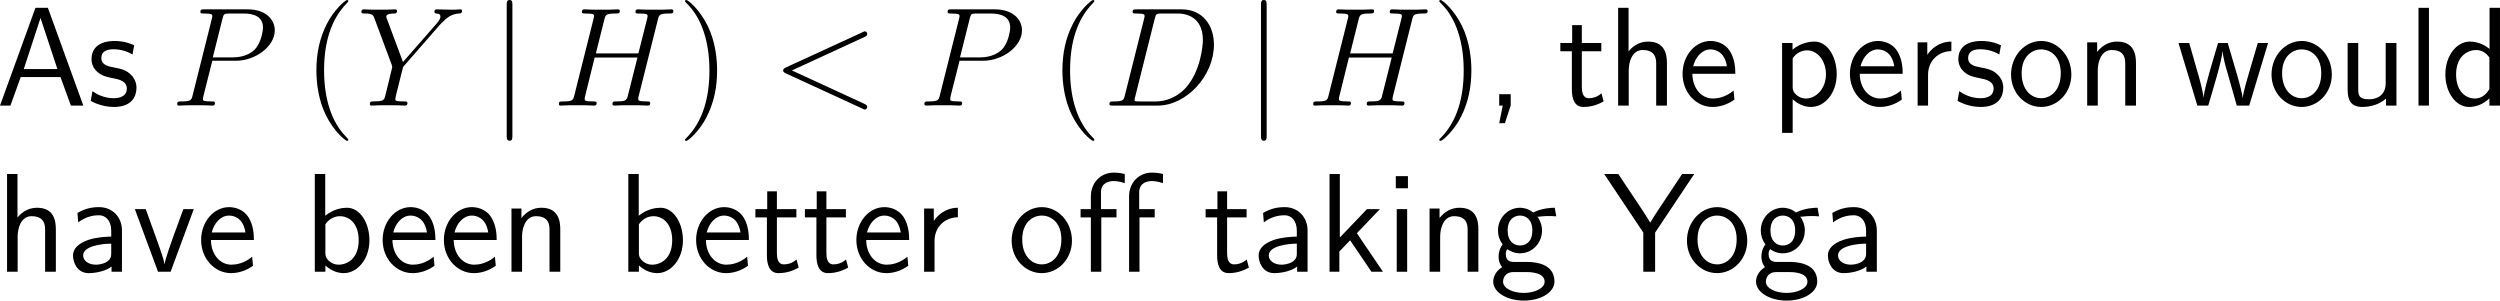 <?xml version="1.0" encoding="UTF-8"?>
<svg xmlns="http://www.w3.org/2000/svg" xmlns:xlink="http://www.w3.org/1999/xlink" width="318.189pt" height="38.259pt" viewBox="0 0 318.189 38.259" version="1.1">
<g id="surface1">
<path style=" stroke:none;fill-rule:nonzero;fill:rgb(0%,0%,0%);fill-opacity:1;" d="M 6.094 0.996 L 4.512 0.996 L 0 13.438 L 1.328 13.438 L 2.637 9.805 L 7.695 9.805 L 9.023 13.438 L 10.605 13.438 Z M 5.156 2.285 L 7.305 8.789 L 3.027 8.789 Z M 5.156 2.285 "/>
<path style=" stroke:none;fill-rule:nonzero;fill:rgb(0%,0%,0%);fill-opacity:1;" d="M 17.078 5.762 C 15.945 5.234 14.969 5.215 14.559 5.215 C 14.148 5.215 11.648 5.215 11.648 7.539 C 11.648 8.32 12.078 8.867 12.352 9.121 C 12.996 9.668 13.445 9.766 14.5 9.98 C 15.105 10.098 16.141 10.312 16.141 11.27 C 16.141 12.5 14.734 12.5 14.48 12.5 C 13.777 12.5 12.723 12.305 11.766 11.602 L 11.551 12.832 C 11.629 12.891 12.859 13.613 14.5 13.613 C 16.824 13.613 17.371 12.227 17.371 11.152 C 17.371 10.254 16.824 9.668 16.746 9.59 C 16.082 8.906 15.535 8.789 14.461 8.574 C 13.797 8.457 12.898 8.281 12.898 7.383 C 12.898 6.27 14.148 6.27 14.383 6.27 C 15.32 6.27 16.082 6.484 16.863 6.934 Z M 17.078 5.762 "/>
<path style=" stroke:none;fill-rule:nonzero;fill:rgb(0%,0%,0%);fill-opacity:1;" d="M 27.023 7.734 L 30.031 7.734 C 32.512 7.734 34.973 5.898 34.973 3.867 C 34.973 2.461 33.801 1.191 31.535 1.191 L 25.988 1.191 C 25.656 1.191 25.5 1.191 25.5 1.523 C 25.5 1.719 25.656 1.719 25.93 1.719 C 27.023 1.719 27.023 1.855 27.023 2.051 C 27.023 2.09 27.023 2.188 26.945 2.461 L 24.523 12.109 C 24.367 12.734 24.328 12.91 23.078 12.91 C 22.727 12.91 22.551 12.91 22.551 13.242 C 22.551 13.438 22.707 13.438 22.824 13.438 C 23.156 13.438 23.527 13.398 23.859 13.398 L 25.969 13.398 C 26.301 13.398 26.672 13.438 27.023 13.438 C 27.16 13.438 27.355 13.438 27.355 13.105 C 27.355 12.91 27.199 12.91 26.926 12.91 C 25.852 12.91 25.832 12.793 25.832 12.617 C 25.832 12.52 25.852 12.402 25.871 12.305 Z M 28.312 2.402 C 28.469 1.738 28.547 1.719 29.25 1.719 L 31.008 1.719 C 32.355 1.719 33.469 2.148 33.469 3.496 C 33.469 3.945 33.234 5.469 32.414 6.309 C 32.102 6.621 31.242 7.305 29.621 7.305 L 27.082 7.305 Z M 28.312 2.402 "/>
<path style=" stroke:none;fill-rule:nonzero;fill:rgb(0%,0%,0%);fill-opacity:1;" d="M 44.332 17.793 C 44.332 17.734 44.332 17.695 44.039 17.402 C 42.242 15.586 41.246 12.637 41.246 8.965 C 41.246 5.488 42.086 2.5 44.156 0.391 C 44.332 0.215 44.332 0.195 44.332 0.137 C 44.332 0.02 44.254 0 44.176 0 C 43.941 0 42.477 1.289 41.598 3.047 C 40.68 4.844 40.27 6.777 40.27 8.965 C 40.27 10.566 40.523 12.695 41.461 14.629 C 42.516 16.777 43.98 17.93 44.176 17.93 C 44.254 17.93 44.332 17.91 44.332 17.793 Z M 44.332 17.793 "/>
<path style=" stroke:none;fill-rule:nonzero;fill:rgb(0%,0%,0%);fill-opacity:1;" d="M 55.957 3.184 L 56.367 2.773 C 57.148 1.953 57.812 1.758 58.438 1.719 C 58.633 1.699 58.809 1.68 58.809 1.367 C 58.809 1.191 58.633 1.191 58.594 1.191 C 58.379 1.191 58.145 1.23 57.93 1.23 L 57.188 1.23 C 56.68 1.23 56.113 1.191 55.605 1.191 C 55.488 1.191 55.293 1.191 55.293 1.523 C 55.293 1.699 55.469 1.719 55.527 1.719 C 56.055 1.738 56.055 2.012 56.055 2.129 C 56.055 2.324 55.918 2.598 55.566 3.008 L 51.289 7.891 L 49.258 2.441 C 49.16 2.188 49.16 2.168 49.16 2.129 C 49.16 1.738 49.883 1.719 50.117 1.719 C 50.332 1.719 50.527 1.719 50.527 1.387 C 50.527 1.191 50.352 1.191 50.254 1.191 C 49.941 1.191 49.59 1.23 49.277 1.23 L 47.285 1.23 C 46.973 1.23 46.621 1.191 46.328 1.191 C 46.191 1.191 45.996 1.191 45.996 1.523 C 45.996 1.719 46.172 1.719 46.426 1.719 C 47.305 1.719 47.48 1.875 47.637 2.285 L 49.863 8.262 C 49.883 8.301 49.922 8.516 49.922 8.555 C 49.922 8.613 49.043 12.148 49.004 12.324 C 48.848 12.812 48.672 12.891 47.52 12.91 C 47.227 12.91 47.07 12.91 47.07 13.262 C 47.07 13.438 47.266 13.438 47.324 13.438 C 47.656 13.438 48.027 13.398 48.359 13.398 L 50.488 13.398 C 50.801 13.398 51.191 13.438 51.504 13.438 C 51.641 13.438 51.855 13.438 51.855 13.105 C 51.855 12.91 51.719 12.91 51.426 12.91 C 50.312 12.91 50.312 12.793 50.312 12.598 C 50.312 12.461 50.449 11.895 50.547 11.543 L 51.191 8.965 C 51.289 8.574 51.289 8.535 51.445 8.359 Z M 55.957 3.184 "/>
<path style=" stroke:none;fill-rule:nonzero;fill:rgb(0%,0%,0%);fill-opacity:1;" d="M 65.215 0.645 C 65.215 0.312 65.215 0 64.863 0 C 64.492 0 64.492 0.312 64.492 0.645 L 64.492 17.266 C 64.492 17.598 64.492 17.91 64.863 17.91 C 65.215 17.91 65.215 17.598 65.215 17.266 Z M 65.215 0.645 "/>
<path style=" stroke:none;fill-rule:nonzero;fill:rgb(0%,0%,0%);fill-opacity:1;" d="M 83.73 2.5 C 83.887 1.895 83.926 1.719 85.195 1.719 C 85.508 1.719 85.703 1.719 85.703 1.387 C 85.703 1.191 85.527 1.191 85.43 1.191 C 85.098 1.191 84.727 1.23 84.395 1.23 L 82.266 1.23 C 81.934 1.23 81.562 1.191 81.211 1.191 C 81.094 1.191 80.879 1.191 80.879 1.523 C 80.879 1.719 80.996 1.719 81.348 1.719 C 82.422 1.719 82.422 1.855 82.422 2.051 C 82.422 2.09 82.422 2.188 82.344 2.461 L 81.25 6.797 L 75.84 6.797 L 76.914 2.5 C 77.07 1.895 77.109 1.719 78.379 1.719 C 78.711 1.719 78.887 1.719 78.887 1.387 C 78.887 1.191 78.73 1.191 78.613 1.191 C 78.301 1.191 77.91 1.23 77.578 1.23 L 75.449 1.23 C 75.117 1.23 74.746 1.191 74.395 1.191 C 74.277 1.191 74.062 1.191 74.062 1.523 C 74.062 1.719 74.18 1.719 74.531 1.719 C 75.605 1.719 75.605 1.855 75.605 2.051 C 75.605 2.09 75.605 2.188 75.527 2.461 L 73.105 12.109 C 72.949 12.734 72.91 12.91 71.68 12.91 C 71.27 12.91 71.133 12.91 71.133 13.262 C 71.133 13.438 71.328 13.438 71.387 13.438 C 71.719 13.438 72.09 13.398 72.422 13.398 L 74.551 13.398 C 74.883 13.398 75.254 13.438 75.605 13.438 C 75.742 13.438 75.938 13.438 75.938 13.105 C 75.938 12.91 75.781 12.91 75.508 12.91 C 74.414 12.91 74.414 12.773 74.414 12.598 C 74.414 12.578 74.414 12.461 74.453 12.305 L 75.684 7.324 L 81.133 7.324 C 80.82 8.516 79.902 12.246 79.863 12.363 C 79.668 12.891 79.395 12.891 78.32 12.91 C 78.105 12.91 77.949 12.91 77.949 13.262 C 77.949 13.438 78.145 13.438 78.203 13.438 C 78.516 13.438 78.906 13.398 79.238 13.398 L 81.348 13.398 C 81.699 13.398 82.07 13.438 82.422 13.438 C 82.559 13.438 82.754 13.438 82.754 13.105 C 82.754 12.91 82.598 12.91 82.324 12.91 C 81.23 12.91 81.23 12.773 81.23 12.598 C 81.23 12.578 81.23 12.461 81.27 12.305 Z M 83.73 2.5 "/>
<path style=" stroke:none;fill-rule:nonzero;fill:rgb(0%,0%,0%);fill-opacity:1;" d="M 91.27 8.965 C 91.27 7.617 91.094 5.391 90.078 3.301 C 89.023 1.152 87.559 0 87.363 0 C 87.285 0 87.188 0.02 87.188 0.137 C 87.188 0.195 87.188 0.215 87.5 0.527 C 89.297 2.344 90.293 5.293 90.293 8.965 C 90.293 12.441 89.453 15.43 87.383 17.539 C 87.188 17.695 87.188 17.734 87.188 17.793 C 87.188 17.91 87.285 17.93 87.363 17.93 C 87.598 17.93 89.062 16.641 89.941 14.883 C 90.859 13.066 91.27 11.133 91.27 8.965 Z M 91.27 8.965 "/>
<path style=" stroke:none;fill-rule:nonzero;fill:rgb(0%,0%,0%);fill-opacity:1;" d="M 110.027 4.707 C 110.34 4.57 110.379 4.434 110.379 4.336 C 110.379 4.141 110.242 3.984 110.047 3.984 C 110.008 3.984 109.988 4.004 109.734 4.121 L 100.047 8.574 C 99.715 8.73 99.676 8.848 99.676 8.965 C 99.676 9.082 99.695 9.18 100.047 9.355 L 109.734 13.809 C 109.969 13.926 110.008 13.945 110.047 13.945 C 110.242 13.945 110.379 13.789 110.379 13.594 C 110.379 13.496 110.34 13.359 110.027 13.223 L 100.789 8.965 Z M 110.027 4.707 "/>
<path style=" stroke:none;fill-rule:nonzero;fill:rgb(0%,0%,0%);fill-opacity:1;" d="M 122.125 7.734 L 125.133 7.734 C 127.613 7.734 130.074 5.898 130.074 3.867 C 130.074 2.461 128.902 1.191 126.637 1.191 L 121.09 1.191 C 120.758 1.191 120.602 1.191 120.602 1.523 C 120.602 1.719 120.758 1.719 121.031 1.719 C 122.125 1.719 122.125 1.855 122.125 2.051 C 122.125 2.09 122.125 2.188 122.047 2.461 L 119.625 12.109 C 119.469 12.734 119.43 12.91 118.18 12.91 C 117.828 12.91 117.652 12.91 117.652 13.242 C 117.652 13.438 117.809 13.438 117.926 13.438 C 118.258 13.438 118.629 13.398 118.961 13.398 L 121.07 13.398 C 121.402 13.398 121.773 13.438 122.125 13.438 C 122.262 13.438 122.457 13.438 122.457 13.105 C 122.457 12.91 122.301 12.91 122.027 12.91 C 120.953 12.91 120.934 12.793 120.934 12.617 C 120.934 12.52 120.953 12.402 120.973 12.305 Z M 123.414 2.402 C 123.57 1.738 123.648 1.719 124.352 1.719 L 126.109 1.719 C 127.457 1.719 128.57 2.148 128.57 3.496 C 128.57 3.945 128.336 5.469 127.516 6.309 C 127.203 6.621 126.344 7.305 124.723 7.305 L 122.184 7.305 Z M 123.414 2.402 "/>
<path style=" stroke:none;fill-rule:nonzero;fill:rgb(0%,0%,0%);fill-opacity:1;" d="M 139.281 17.793 C 139.281 17.734 139.281 17.695 138.988 17.402 C 137.191 15.586 136.195 12.637 136.195 8.965 C 136.195 5.488 137.035 2.5 139.105 0.391 C 139.281 0.215 139.281 0.195 139.281 0.137 C 139.281 0.02 139.203 0 139.125 0 C 138.891 0 137.426 1.289 136.547 3.047 C 135.629 4.844 135.219 6.777 135.219 8.965 C 135.219 10.566 135.473 12.695 136.41 14.629 C 137.465 16.777 138.93 17.93 139.125 17.93 C 139.203 17.93 139.281 17.91 139.281 17.793 Z M 139.281 17.793 "/>
<path style=" stroke:none;fill-rule:nonzero;fill:rgb(0%,0%,0%);fill-opacity:1;" d="M 143.176 12.109 C 143.02 12.734 142.98 12.91 141.73 12.91 C 141.379 12.91 141.203 12.91 141.203 13.242 C 141.203 13.438 141.32 13.438 141.672 13.438 L 147.355 13.438 C 150.969 13.438 154.504 9.688 154.504 5.684 C 154.504 3.105 152.961 1.191 150.402 1.191 L 144.641 1.191 C 144.309 1.191 144.152 1.191 144.152 1.523 C 144.152 1.719 144.309 1.719 144.582 1.719 C 145.676 1.719 145.676 1.855 145.676 2.051 C 145.676 2.09 145.676 2.188 145.598 2.461 Z M 146.965 2.402 C 147.121 1.738 147.199 1.719 147.902 1.719 L 149.875 1.719 C 151.555 1.719 153.098 2.617 153.098 5.098 C 153.098 5.996 152.727 9.121 150.988 11.094 C 150.5 11.68 149.133 12.91 147.062 12.91 L 145.031 12.91 C 144.777 12.91 144.738 12.91 144.621 12.891 C 144.426 12.891 144.406 12.852 144.406 12.695 C 144.406 12.578 144.445 12.461 144.484 12.305 Z M 146.965 2.402 "/>
<path style=" stroke:none;fill-rule:nonzero;fill:rgb(0%,0%,0%);fill-opacity:1;" d="M 161.215 0.645 C 161.215 0.312 161.215 0 160.863 0 C 160.492 0 160.492 0.312 160.492 0.645 L 160.492 17.266 C 160.492 17.598 160.492 17.91 160.863 17.91 C 161.215 17.91 161.215 17.598 161.215 17.266 Z M 161.215 0.645 "/>
<path style=" stroke:none;fill-rule:nonzero;fill:rgb(0%,0%,0%);fill-opacity:1;" d="M 179.73 2.5 C 179.887 1.895 179.926 1.719 181.195 1.719 C 181.508 1.719 181.703 1.719 181.703 1.387 C 181.703 1.191 181.527 1.191 181.43 1.191 C 181.098 1.191 180.727 1.23 180.395 1.23 L 178.266 1.23 C 177.934 1.23 177.562 1.191 177.211 1.191 C 177.094 1.191 176.879 1.191 176.879 1.523 C 176.879 1.719 176.996 1.719 177.348 1.719 C 178.422 1.719 178.422 1.855 178.422 2.051 C 178.422 2.09 178.422 2.188 178.344 2.461 L 177.25 6.797 L 171.84 6.797 L 172.914 2.5 C 173.07 1.895 173.109 1.719 174.379 1.719 C 174.711 1.719 174.887 1.719 174.887 1.387 C 174.887 1.191 174.73 1.191 174.613 1.191 C 174.301 1.191 173.91 1.23 173.578 1.23 L 171.449 1.23 C 171.117 1.23 170.746 1.191 170.395 1.191 C 170.277 1.191 170.062 1.191 170.062 1.523 C 170.062 1.719 170.18 1.719 170.531 1.719 C 171.605 1.719 171.605 1.855 171.605 2.051 C 171.605 2.09 171.605 2.188 171.527 2.461 L 169.105 12.109 C 168.949 12.734 168.91 12.91 167.68 12.91 C 167.27 12.91 167.133 12.91 167.133 13.262 C 167.133 13.438 167.328 13.438 167.387 13.438 C 167.719 13.438 168.09 13.398 168.422 13.398 L 170.551 13.398 C 170.883 13.398 171.254 13.438 171.605 13.438 C 171.742 13.438 171.938 13.438 171.938 13.105 C 171.938 12.91 171.781 12.91 171.508 12.91 C 170.414 12.91 170.414 12.773 170.414 12.598 C 170.414 12.578 170.414 12.461 170.453 12.305 L 171.684 7.324 L 177.133 7.324 C 176.82 8.516 175.902 12.246 175.863 12.363 C 175.668 12.891 175.395 12.891 174.32 12.91 C 174.105 12.91 173.949 12.91 173.949 13.262 C 173.949 13.438 174.145 13.438 174.203 13.438 C 174.516 13.438 174.906 13.398 175.238 13.398 L 177.348 13.398 C 177.699 13.398 178.07 13.438 178.422 13.438 C 178.559 13.438 178.754 13.438 178.754 13.105 C 178.754 12.91 178.598 12.91 178.324 12.91 C 177.23 12.91 177.23 12.773 177.23 12.598 C 177.23 12.578 177.23 12.461 177.27 12.305 Z M 179.73 2.5 "/>
<path style=" stroke:none;fill-rule:nonzero;fill:rgb(0%,0%,0%);fill-opacity:1;" d="M 187.27 8.965 C 187.27 7.617 187.094 5.391 186.078 3.301 C 185.023 1.152 183.559 0 183.363 0 C 183.285 0 183.188 0.02 183.188 0.137 C 183.188 0.195 183.188 0.215 183.5 0.527 C 185.297 2.344 186.293 5.293 186.293 8.965 C 186.293 12.441 185.453 15.43 183.383 17.539 C 183.188 17.695 183.188 17.734 183.188 17.793 C 183.188 17.91 183.285 17.93 183.363 17.93 C 183.598 17.93 185.062 16.641 185.941 14.883 C 186.859 13.066 187.27 11.133 187.27 8.965 Z M 187.27 8.965 "/>
<path style=" stroke:none;fill-rule:nonzero;fill:rgb(0%,0%,0%);fill-opacity:1;" d="M 192.277 13.418 L 192.277 11.992 L 190.812 11.992 L 190.812 13.438 L 191.262 13.438 L 190.812 15.684 L 191.535 15.684 Z M 192.277 13.418 "/>
<path style=" stroke:none;fill-rule:nonzero;fill:rgb(0%,0%,0%);fill-opacity:1;" d="M 201.328 6.523 L 203.809 6.523 L 203.809 5.469 L 201.328 5.469 L 201.328 3.203 L 200.098 3.203 L 200.098 5.469 L 198.594 5.469 L 198.594 6.523 L 200.059 6.523 L 200.059 11.348 C 200.059 12.383 200.293 13.613 201.523 13.613 C 202.734 13.613 203.555 13.203 204.102 12.91 L 203.828 11.875 C 203.203 12.441 202.539 12.5 202.227 12.5 C 201.426 12.5 201.328 11.66 201.328 11.035 Z M 201.328 6.523 "/>
<path style=" stroke:none;fill-rule:nonzero;fill:rgb(0%,0%,0%);fill-opacity:1;" d="M 212.16 8.047 C 212.16 6.953 211.926 5.293 209.758 5.293 C 208.527 5.293 207.707 5.996 207.277 6.543 L 207.277 0.996 L 205.949 0.996 L 205.949 13.438 L 207.297 13.438 L 207.297 8.965 C 207.297 7.871 207.727 6.367 209.074 6.367 C 210.754 6.367 210.793 7.539 210.793 8.164 L 210.793 13.438 L 212.16 13.438 Z M 212.16 8.047 "/>
<path style=" stroke:none;fill-rule:nonzero;fill:rgb(0%,0%,0%);fill-opacity:1;" d="M 220.867 9.395 C 220.867 8.633 220.789 7.539 220.223 6.582 C 219.48 5.352 218.23 5.215 217.703 5.215 C 215.77 5.215 214.148 7.07 214.148 9.395 C 214.148 11.777 215.867 13.613 217.957 13.613 C 218.777 13.613 219.773 13.379 220.75 12.676 C 220.75 12.598 220.691 12.031 220.691 12.012 C 220.672 11.992 220.652 11.582 220.652 11.523 C 219.578 12.422 218.523 12.539 217.996 12.539 C 216.609 12.539 215.418 11.309 215.398 9.395 Z M 215.496 8.438 C 215.809 7.227 216.648 6.289 217.703 6.289 C 218.27 6.289 219.5 6.543 219.793 8.438 Z M 215.496 8.438 "/>
<path style=" stroke:none;fill-rule:nonzero;fill:rgb(0%,0%,0%);fill-opacity:1;" d="M 228.164 12.637 C 228.789 13.184 229.531 13.613 230.508 13.613 C 232.227 13.613 233.77 11.875 233.77 9.434 C 233.77 7.266 232.617 5.293 230.957 5.293 C 230.215 5.293 229.062 5.527 228.145 6.328 L 228.145 5.469 L 226.816 5.469 L 226.816 16.914 L 228.164 16.914 Z M 228.164 7.422 C 228.574 6.797 229.258 6.406 230 6.406 C 231.328 6.406 232.402 7.754 232.402 9.453 C 232.402 11.25 231.172 12.539 229.844 12.539 C 229.336 12.539 229.004 12.363 228.672 12.109 C 228.223 11.719 228.164 11.387 228.164 11.113 Z M 228.164 7.422 "/>
<path style=" stroke:none;fill-rule:nonzero;fill:rgb(0%,0%,0%);fill-opacity:1;" d="M 242.168 9.395 C 242.168 8.633 242.09 7.539 241.523 6.582 C 240.781 5.352 239.531 5.215 239.004 5.215 C 237.07 5.215 235.449 7.07 235.449 9.395 C 235.449 11.777 237.168 13.613 239.258 13.613 C 240.078 13.613 241.074 13.379 242.051 12.676 C 242.051 12.598 241.992 12.031 241.992 12.012 C 241.973 11.992 241.953 11.582 241.953 11.523 C 240.879 12.422 239.824 12.539 239.297 12.539 C 237.91 12.539 236.719 11.309 236.699 9.395 Z M 236.797 8.438 C 237.109 7.227 237.949 6.289 239.004 6.289 C 239.57 6.289 240.801 6.543 241.094 8.438 Z M 236.797 8.438 "/>
<path style=" stroke:none;fill-rule:nonzero;fill:rgb(0%,0%,0%);fill-opacity:1;" d="M 245.395 9.512 C 245.395 7.695 246.742 6.523 248.363 6.504 L 248.363 5.293 C 246.723 5.312 245.785 6.27 245.297 6.973 L 245.297 5.391 L 244.066 5.391 L 244.066 13.438 L 245.395 13.438 Z M 245.395 9.512 "/>
<path style=" stroke:none;fill-rule:nonzero;fill:rgb(0%,0%,0%);fill-opacity:1;" d="M 254.676 5.762 C 253.543 5.234 252.566 5.215 252.156 5.215 C 251.746 5.215 249.246 5.215 249.246 7.539 C 249.246 8.32 249.676 8.867 249.949 9.121 C 250.594 9.668 251.043 9.766 252.098 9.98 C 252.703 10.098 253.738 10.312 253.738 11.27 C 253.738 12.5 252.332 12.5 252.078 12.5 C 251.375 12.5 250.32 12.305 249.363 11.602 L 249.148 12.832 C 249.227 12.891 250.457 13.613 252.098 13.613 C 254.422 13.613 254.969 12.227 254.969 11.152 C 254.969 10.254 254.422 9.668 254.344 9.59 C 253.68 8.906 253.133 8.789 252.059 8.574 C 251.395 8.457 250.496 8.281 250.496 7.383 C 250.496 6.27 251.746 6.27 251.98 6.27 C 252.918 6.27 253.68 6.484 254.461 6.934 Z M 254.676 5.762 "/>
<path style=" stroke:none;fill-rule:nonzero;fill:rgb(0%,0%,0%);fill-opacity:1;" d="M 263.633 9.492 C 263.633 7.07 261.855 5.215 259.805 5.215 C 257.695 5.215 255.957 7.109 255.957 9.492 C 255.957 11.836 257.734 13.613 259.785 13.613 C 261.895 13.613 263.633 11.797 263.633 9.492 Z M 259.805 12.5 C 258.516 12.5 257.305 11.426 257.305 9.316 C 257.305 7.148 258.652 6.289 259.785 6.289 C 261.016 6.289 262.285 7.207 262.285 9.316 C 262.285 11.523 260.996 12.5 259.805 12.5 Z M 259.805 12.5 "/>
<path style=" stroke:none;fill-rule:nonzero;fill:rgb(0%,0%,0%);fill-opacity:1;" d="M 271.859 8.047 C 271.859 6.953 271.625 5.293 269.457 5.293 C 268.461 5.293 267.602 5.742 266.918 6.602 L 266.918 5.391 L 265.648 5.391 L 265.648 13.438 L 266.996 13.438 L 266.996 8.965 C 266.996 7.871 267.426 6.367 268.773 6.367 C 270.453 6.367 270.492 7.539 270.492 8.164 L 270.492 13.438 L 271.859 13.438 Z M 271.859 8.047 "/>
<path style=" stroke:none;fill-rule:nonzero;fill:rgb(0%,0%,0%);fill-opacity:1;" d="M 288.672 5.469 L 287.363 5.469 L 286.289 9.121 C 286.035 9.98 285.527 11.66 285.449 12.441 L 285.43 12.441 C 285.391 12.012 285.098 10.801 284.727 9.531 L 283.535 5.469 L 282.305 5.469 L 281.27 8.984 C 280.957 10.098 280.527 11.641 280.469 12.402 L 280.449 12.402 C 280.43 12.051 280.234 11.113 279.902 9.902 L 278.633 5.469 L 277.266 5.469 L 279.668 13.438 L 281.055 13.438 C 281.719 11.172 282.773 7.773 282.871 6.523 L 282.891 6.523 C 282.93 7.246 283.281 8.535 283.418 8.965 L 284.688 13.438 L 286.27 13.438 Z M 288.672 5.469 "/>
<path style=" stroke:none;fill-rule:nonzero;fill:rgb(0%,0%,0%);fill-opacity:1;" d="M 296.785 9.492 C 296.785 7.07 295.008 5.215 292.957 5.215 C 290.848 5.215 289.109 7.109 289.109 9.492 C 289.109 11.836 290.887 13.613 292.938 13.613 C 295.047 13.613 296.785 11.797 296.785 9.492 Z M 292.957 12.5 C 291.668 12.5 290.457 11.426 290.457 9.316 C 290.457 7.148 291.805 6.289 292.938 6.289 C 294.168 6.289 295.438 7.207 295.438 9.316 C 295.438 11.523 294.148 12.5 292.957 12.5 Z M 292.957 12.5 "/>
<path style=" stroke:none;fill-rule:nonzero;fill:rgb(0%,0%,0%);fill-opacity:1;" d="M 305.008 5.469 L 303.641 5.469 L 303.641 10.605 C 303.641 11.973 302.703 12.637 301.531 12.637 C 300.281 12.637 300.145 12.168 300.145 11.367 L 300.145 5.469 L 298.797 5.469 L 298.797 11.445 C 298.797 12.734 299.207 13.613 300.672 13.613 C 301.18 13.613 302.586 13.535 303.68 12.539 L 303.68 13.438 L 305.008 13.438 Z M 305.008 5.469 "/>
<path style=" stroke:none;fill-rule:nonzero;fill:rgb(0%,0%,0%);fill-opacity:1;" d="M 309.145 0.996 L 307.816 0.996 L 307.816 13.438 L 309.145 13.438 Z M 309.145 0.996 "/>
<path style=" stroke:none;fill-rule:nonzero;fill:rgb(0%,0%,0%);fill-opacity:1;" d="M 318.188 0.996 L 316.859 0.996 L 316.859 6.23 C 316.039 5.547 315.102 5.293 314.34 5.293 C 312.641 5.293 311.234 7.129 311.234 9.453 C 311.234 11.777 312.562 13.613 314.262 13.613 C 314.926 13.613 315.941 13.398 316.84 12.52 L 316.84 13.438 L 318.188 13.438 Z M 316.84 11.328 C 316.41 12.09 315.766 12.539 314.984 12.539 C 313.891 12.539 312.602 11.699 312.602 9.473 C 312.602 7.09 314.125 6.367 315.16 6.367 C 315.863 6.367 316.43 6.738 316.84 7.324 Z M 316.84 11.328 "/>
<path style=" stroke:none;fill-rule:nonzero;fill:rgb(0%,0%,0%);fill-opacity:1;" d="M 7.109 29.195 C 7.109 28.102 6.875 26.441 4.707 26.441 C 3.477 26.441 2.656 27.145 2.227 27.691 L 2.227 22.145 L 0.898 22.145 L 0.898 34.586 L 2.246 34.586 L 2.246 30.113 C 2.246 29.02 2.676 27.516 4.023 27.516 C 5.703 27.516 5.742 28.688 5.742 29.312 L 5.742 34.586 L 7.109 34.586 Z M 7.109 29.195 "/>
<path style=" stroke:none;fill-rule:nonzero;fill:rgb(0%,0%,0%);fill-opacity:1;" d="M 15.523 29.332 C 15.523 27.613 14.293 26.363 12.613 26.363 C 11.539 26.363 10.738 26.598 9.859 27.105 L 9.957 28.297 C 10.758 27.711 11.578 27.398 12.613 27.398 C 13.434 27.398 14.156 28.062 14.156 29.371 L 14.156 30.113 C 13.355 30.133 12.281 30.191 11.207 30.543 C 9.996 30.973 9.293 31.637 9.293 32.516 C 9.293 33.316 9.762 34.762 11.285 34.762 C 12.281 34.762 13.531 34.469 14.195 33.922 L 14.195 34.586 L 15.523 34.586 Z M 14.156 32.184 C 14.156 32.535 14.156 32.965 13.57 33.336 C 13.082 33.629 12.477 33.688 12.203 33.688 C 11.246 33.688 10.582 33.16 10.582 32.516 C 10.582 31.285 13.062 31.012 14.156 31.012 Z M 14.156 32.184 "/>
<path style=" stroke:none;fill-rule:nonzero;fill:rgb(0%,0%,0%);fill-opacity:1;" d="M 24.664 26.617 L 23.336 26.617 L 22.027 30.191 C 21.715 31.051 21.051 32.945 20.953 33.609 L 20.934 33.609 C 20.836 32.984 20.484 32.008 20.211 31.227 L 18.551 26.617 L 17.164 26.617 L 20.113 34.586 L 21.715 34.586 Z M 24.664 26.617 "/>
<path style=" stroke:none;fill-rule:nonzero;fill:rgb(0%,0%,0%);fill-opacity:1;" d="M 32.316 30.543 C 32.316 29.781 32.238 28.688 31.672 27.73 C 30.93 26.5 29.68 26.363 29.152 26.363 C 27.219 26.363 25.598 28.219 25.598 30.543 C 25.598 32.926 27.316 34.762 29.406 34.762 C 30.227 34.762 31.223 34.527 32.199 33.824 C 32.199 33.746 32.141 33.18 32.141 33.16 C 32.121 33.141 32.102 32.73 32.102 32.672 C 31.027 33.57 29.973 33.688 29.445 33.688 C 28.059 33.688 26.867 32.457 26.848 30.543 Z M 26.945 29.586 C 27.258 28.375 28.098 27.438 29.152 27.438 C 29.719 27.438 30.949 27.691 31.242 29.586 Z M 26.945 29.586 "/>
<path style=" stroke:none;fill-rule:nonzero;fill:rgb(0%,0%,0%);fill-opacity:1;" d="M 41.395 22.145 L 40.066 22.145 L 40.066 34.586 L 41.414 34.586 L 41.414 33.785 C 42.254 34.566 43.133 34.762 43.758 34.762 C 45.457 34.762 47.02 33.023 47.02 30.582 C 47.02 28.375 45.828 26.441 44.168 26.441 C 43.641 26.441 42.488 26.559 41.395 27.457 Z M 41.414 28.551 C 41.746 28.043 42.391 27.516 43.27 27.516 C 44.363 27.516 45.652 28.355 45.652 30.582 C 45.652 32.926 44.188 33.688 43.094 33.688 C 42.586 33.688 42.254 33.512 41.922 33.258 C 41.492 32.887 41.414 32.555 41.414 32.262 Z M 41.414 28.551 "/>
<path style=" stroke:none;fill-rule:nonzero;fill:rgb(0%,0%,0%);fill-opacity:1;" d="M 55.418 30.543 C 55.418 29.781 55.34 28.688 54.773 27.73 C 54.031 26.5 52.781 26.363 52.254 26.363 C 50.32 26.363 48.699 28.219 48.699 30.543 C 48.699 32.926 50.418 34.762 52.508 34.762 C 53.328 34.762 54.324 34.527 55.301 33.824 C 55.301 33.746 55.242 33.18 55.242 33.16 C 55.223 33.141 55.203 32.73 55.203 32.672 C 54.129 33.57 53.074 33.688 52.547 33.688 C 51.16 33.688 49.969 32.457 49.949 30.543 Z M 50.047 29.586 C 50.359 28.375 51.199 27.438 52.254 27.438 C 52.82 27.438 54.051 27.691 54.344 29.586 Z M 50.047 29.586 "/>
<path style=" stroke:none;fill-rule:nonzero;fill:rgb(0%,0%,0%);fill-opacity:1;" d="M 63.215 30.543 C 63.215 29.781 63.137 28.688 62.57 27.73 C 61.828 26.5 60.578 26.363 60.051 26.363 C 58.117 26.363 56.496 28.219 56.496 30.543 C 56.496 32.926 58.215 34.762 60.305 34.762 C 61.125 34.762 62.121 34.527 63.098 33.824 C 63.098 33.746 63.039 33.18 63.039 33.16 C 63.02 33.141 63 32.73 63 32.672 C 61.926 33.57 60.871 33.688 60.344 33.688 C 58.957 33.688 57.766 32.457 57.746 30.543 Z M 57.844 29.586 C 58.156 28.375 58.996 27.438 60.051 27.438 C 60.617 27.438 61.848 27.691 62.141 29.586 Z M 57.844 29.586 "/>
<path style=" stroke:none;fill-rule:nonzero;fill:rgb(0%,0%,0%);fill-opacity:1;" d="M 71.309 29.195 C 71.309 28.102 71.074 26.441 68.906 26.441 C 67.91 26.441 67.051 26.891 66.367 27.75 L 66.367 26.539 L 65.098 26.539 L 65.098 34.586 L 66.445 34.586 L 66.445 30.113 C 66.445 29.02 66.875 27.516 68.223 27.516 C 69.902 27.516 69.941 28.688 69.941 29.312 L 69.941 34.586 L 71.309 34.586 Z M 71.309 29.195 "/>
<path style=" stroke:none;fill-rule:nonzero;fill:rgb(0%,0%,0%);fill-opacity:1;" d="M 81.297 22.145 L 79.969 22.145 L 79.969 34.586 L 81.316 34.586 L 81.316 33.785 C 82.156 34.566 83.035 34.762 83.66 34.762 C 85.359 34.762 86.922 33.023 86.922 30.582 C 86.922 28.375 85.73 26.441 84.07 26.441 C 83.543 26.441 82.391 26.559 81.297 27.457 Z M 81.316 28.551 C 81.648 28.043 82.293 27.516 83.172 27.516 C 84.266 27.516 85.555 28.355 85.555 30.582 C 85.555 32.926 84.09 33.688 82.996 33.688 C 82.488 33.688 82.156 33.512 81.824 33.258 C 81.395 32.887 81.316 32.555 81.316 32.262 Z M 81.316 28.551 "/>
<path style=" stroke:none;fill-rule:nonzero;fill:rgb(0%,0%,0%);fill-opacity:1;" d="M 95.316 30.543 C 95.316 29.781 95.238 28.688 94.672 27.73 C 93.93 26.5 92.68 26.363 92.152 26.363 C 90.219 26.363 88.598 28.219 88.598 30.543 C 88.598 32.926 90.316 34.762 92.406 34.762 C 93.227 34.762 94.223 34.527 95.199 33.824 C 95.199 33.746 95.141 33.18 95.141 33.16 C 95.121 33.141 95.102 32.73 95.102 32.672 C 94.027 33.57 92.973 33.688 92.445 33.688 C 91.059 33.688 89.867 32.457 89.848 30.543 Z M 89.945 29.586 C 90.258 28.375 91.098 27.438 92.152 27.438 C 92.719 27.438 93.949 27.691 94.242 29.586 Z M 89.945 29.586 "/>
<path style=" stroke:none;fill-rule:nonzero;fill:rgb(0%,0%,0%);fill-opacity:1;" d="M 98.879 27.672 L 101.359 27.672 L 101.359 26.617 L 98.879 26.617 L 98.879 24.352 L 97.648 24.352 L 97.648 26.617 L 96.145 26.617 L 96.145 27.672 L 97.609 27.672 L 97.609 32.496 C 97.609 33.531 97.844 34.762 99.074 34.762 C 100.285 34.762 101.105 34.352 101.652 34.059 L 101.379 33.023 C 100.754 33.59 100.09 33.648 99.777 33.648 C 98.977 33.648 98.879 32.809 98.879 32.184 Z M 98.879 27.672 "/>
<path style=" stroke:none;fill-rule:nonzero;fill:rgb(0%,0%,0%);fill-opacity:1;" d="M 105.18 27.672 L 107.66 27.672 L 107.66 26.617 L 105.18 26.617 L 105.18 24.352 L 103.949 24.352 L 103.949 26.617 L 102.445 26.617 L 102.445 27.672 L 103.91 27.672 L 103.91 32.496 C 103.91 33.531 104.145 34.762 105.375 34.762 C 106.586 34.762 107.406 34.352 107.953 34.059 L 107.68 33.023 C 107.055 33.59 106.391 33.648 106.078 33.648 C 105.277 33.648 105.18 32.809 105.18 32.184 Z M 105.18 27.672 "/>
<path style=" stroke:none;fill-rule:nonzero;fill:rgb(0%,0%,0%);fill-opacity:1;" d="M 115.715 30.543 C 115.715 29.781 115.637 28.688 115.07 27.73 C 114.328 26.5 113.078 26.363 112.551 26.363 C 110.617 26.363 108.996 28.219 108.996 30.543 C 108.996 32.926 110.715 34.762 112.805 34.762 C 113.625 34.762 114.621 34.527 115.598 33.824 C 115.598 33.746 115.539 33.18 115.539 33.16 C 115.52 33.141 115.5 32.73 115.5 32.672 C 114.426 33.57 113.371 33.688 112.844 33.688 C 111.457 33.688 110.266 32.457 110.246 30.543 Z M 110.344 29.586 C 110.656 28.375 111.496 27.438 112.551 27.438 C 113.117 27.438 114.348 27.691 114.641 29.586 Z M 110.344 29.586 "/>
<path style=" stroke:none;fill-rule:nonzero;fill:rgb(0%,0%,0%);fill-opacity:1;" d="M 118.945 30.66 C 118.945 28.844 120.293 27.672 121.914 27.652 L 121.914 26.441 C 120.273 26.461 119.336 27.418 118.848 28.121 L 118.848 26.539 L 117.617 26.539 L 117.617 34.586 L 118.945 34.586 Z M 118.945 30.66 "/>
<path style=" stroke:none;fill-rule:nonzero;fill:rgb(0%,0%,0%);fill-opacity:1;" d="M 136.434 30.641 C 136.434 28.219 134.656 26.363 132.605 26.363 C 130.496 26.363 128.758 28.258 128.758 30.641 C 128.758 32.984 130.535 34.762 132.586 34.762 C 134.695 34.762 136.434 32.945 136.434 30.641 Z M 132.605 33.648 C 131.316 33.648 130.105 32.574 130.105 30.465 C 130.105 28.297 131.453 27.438 132.586 27.438 C 133.816 27.438 135.086 28.355 135.086 30.465 C 135.086 32.672 133.797 33.648 132.605 33.648 Z M 132.605 33.648 "/>
<path style=" stroke:none;fill-rule:nonzero;fill:rgb(0%,0%,0%);fill-opacity:1;" d="M 140.168 27.672 L 142.102 27.672 L 142.102 26.617 L 140.129 26.617 L 140.129 24.469 C 140.129 23.219 141.223 23.043 141.75 23.043 C 142.395 23.043 142.922 23.238 143.156 23.316 L 143.156 22.145 C 142.941 22.086 142.395 21.969 141.77 21.969 C 140.129 21.969 138.84 23.199 138.84 25.016 L 138.84 26.617 L 137.531 26.617 L 137.531 27.672 L 138.84 27.672 L 138.84 34.586 L 140.168 34.586 Z M 145.031 27.672 L 146.965 27.672 L 146.965 26.617 L 144.992 26.617 L 144.992 24.469 C 144.992 23.219 146.086 23.043 146.594 23.043 C 147.238 23.043 147.785 23.238 148.02 23.316 L 148.02 22.145 C 147.805 22.086 147.238 21.969 146.613 21.969 C 144.992 21.969 143.703 23.199 143.703 25.016 L 143.703 34.586 L 145.031 34.586 Z M 145.031 27.672 "/>
<path style=" stroke:none;fill-rule:nonzero;fill:rgb(0%,0%,0%);fill-opacity:1;" d="M 156.18 27.672 L 158.66 27.672 L 158.66 26.617 L 156.18 26.617 L 156.18 24.352 L 154.949 24.352 L 154.949 26.617 L 153.445 26.617 L 153.445 27.672 L 154.91 27.672 L 154.91 32.496 C 154.91 33.531 155.145 34.762 156.375 34.762 C 157.586 34.762 158.406 34.352 158.953 34.059 L 158.68 33.023 C 158.055 33.59 157.391 33.648 157.078 33.648 C 156.277 33.648 156.18 32.809 156.18 32.184 Z M 156.18 27.672 "/>
<path style=" stroke:none;fill-rule:nonzero;fill:rgb(0%,0%,0%);fill-opacity:1;" d="M 166.422 29.332 C 166.422 27.613 165.191 26.363 163.512 26.363 C 162.438 26.363 161.637 26.598 160.758 27.105 L 160.855 28.297 C 161.656 27.711 162.477 27.398 163.512 27.398 C 164.332 27.398 165.055 28.062 165.055 29.371 L 165.055 30.113 C 164.254 30.133 163.18 30.191 162.105 30.543 C 160.895 30.973 160.191 31.637 160.191 32.516 C 160.191 33.316 160.66 34.762 162.184 34.762 C 163.18 34.762 164.43 34.469 165.094 33.922 L 165.094 34.586 L 166.422 34.586 Z M 165.055 32.184 C 165.055 32.535 165.055 32.965 164.469 33.336 C 163.98 33.629 163.375 33.688 163.102 33.688 C 162.145 33.688 161.48 33.16 161.48 32.516 C 161.48 31.285 163.961 31.012 165.055 31.012 Z M 165.055 32.184 "/>
<path style=" stroke:none;fill-rule:nonzero;fill:rgb(0%,0%,0%);fill-opacity:1;" d="M 172.695 29.684 L 175.625 26.617 L 173.984 26.617 L 170.527 30.23 L 170.527 22.145 L 169.219 22.145 L 169.219 34.586 L 170.469 34.586 L 170.469 32.008 L 171.836 30.582 L 174.551 34.586 L 176.016 34.586 Z M 172.695 29.684 "/>
<path style=" stroke:none;fill-rule:nonzero;fill:rgb(0%,0%,0%);fill-opacity:1;" d="M 179.195 22.418 L 177.652 22.418 L 177.652 23.961 L 179.195 23.961 Z M 179.098 26.617 L 177.77 26.617 L 177.77 34.586 L 179.098 34.586 Z M 179.098 26.617 "/>
<path style=" stroke:none;fill-rule:nonzero;fill:rgb(0%,0%,0%);fill-opacity:1;" d="M 188.16 29.195 C 188.16 28.102 187.926 26.441 185.758 26.441 C 184.762 26.441 183.902 26.891 183.219 27.75 L 183.219 26.539 L 181.949 26.539 L 181.949 34.586 L 183.297 34.586 L 183.297 30.113 C 183.297 29.02 183.727 27.516 185.074 27.516 C 186.754 27.516 186.793 28.688 186.793 29.312 L 186.793 34.586 L 188.16 34.586 Z M 188.16 29.195 "/>
<path style=" stroke:none;fill-rule:nonzero;fill:rgb(0%,0%,0%);fill-opacity:1;" d="M 195.676 27.516 C 195.676 27.516 195.715 27.555 195.734 27.594 C 196.105 27.555 196.496 27.496 197.16 27.496 C 197.219 27.496 197.629 27.496 198.078 27.535 L 197.883 26.441 C 197.551 26.441 196.32 26.461 195.129 27.047 C 194.543 26.539 193.82 26.441 193.469 26.441 C 191.906 26.441 190.656 27.75 190.656 29.332 C 190.656 29.977 190.852 30.562 191.242 31.109 C 190.832 31.676 190.734 32.223 190.734 32.652 C 190.734 33.316 190.988 33.766 191.184 34 C 190.266 34.586 190.051 35.348 190.051 35.855 C 190.051 37.164 191.75 38.258 193.938 38.258 C 196.125 38.258 197.844 37.203 197.844 35.836 C 197.844 33.336 194.934 33.336 194.211 33.336 L 192.688 33.336 C 192.434 33.336 191.652 33.336 191.652 32.379 C 191.652 31.988 191.73 31.871 191.848 31.715 C 192.141 31.93 192.727 32.242 193.449 32.242 C 194.992 32.242 196.262 30.973 196.262 29.332 C 196.262 28.688 196.027 28.023 195.656 27.535 Z M 193.469 31.246 C 192.688 31.246 191.887 30.719 191.887 29.352 C 191.887 27.75 192.902 27.438 193.449 27.438 C 194.25 27.438 195.031 27.965 195.031 29.332 C 195.031 30.934 194.035 31.246 193.469 31.246 Z M 194.23 34.625 C 194.621 34.625 196.594 34.625 196.594 35.855 C 196.594 36.676 195.363 37.281 193.957 37.281 C 192.551 37.281 191.301 36.715 191.301 35.836 C 191.301 35.797 191.301 34.625 192.668 34.625 Z M 194.23 34.625 "/>
<path style=" stroke:none;fill-rule:nonzero;fill:rgb(0%,0%,0%);fill-opacity:1;" d="M 215.637 22.145 L 214.094 22.145 L 211.008 26.793 C 210.676 27.281 210.324 27.848 210.031 28.336 C 209.973 28.238 209.777 27.887 209.016 26.715 L 205.969 22.145 L 204.172 22.145 L 209.152 29.605 L 209.152 34.586 L 210.656 34.586 L 210.656 29.605 Z M 215.637 22.145 "/>
<path style=" stroke:none;fill-rule:nonzero;fill:rgb(0%,0%,0%);fill-opacity:1;" d="M 222.383 30.641 C 222.383 28.219 220.605 26.363 218.555 26.363 C 216.445 26.363 214.707 28.258 214.707 30.641 C 214.707 32.984 216.484 34.762 218.535 34.762 C 220.645 34.762 222.383 32.945 222.383 30.641 Z M 218.555 33.648 C 217.266 33.648 216.055 32.574 216.055 30.465 C 216.055 28.297 217.402 27.438 218.535 27.438 C 219.766 27.438 221.035 28.355 221.035 30.465 C 221.035 32.672 219.746 33.648 218.555 33.648 Z M 218.555 33.648 "/>
<path style=" stroke:none;fill-rule:nonzero;fill:rgb(0%,0%,0%);fill-opacity:1;" d="M 229.125 27.516 C 229.125 27.516 229.164 27.555 229.184 27.594 C 229.555 27.555 229.945 27.496 230.609 27.496 C 230.668 27.496 231.078 27.496 231.527 27.535 L 231.332 26.441 C 231 26.441 229.77 26.461 228.578 27.047 C 227.992 26.539 227.27 26.441 226.918 26.441 C 225.355 26.441 224.105 27.75 224.105 29.332 C 224.105 29.977 224.301 30.562 224.691 31.109 C 224.281 31.676 224.184 32.223 224.184 32.652 C 224.184 33.316 224.438 33.766 224.633 34 C 223.715 34.586 223.5 35.348 223.5 35.855 C 223.5 37.164 225.199 38.258 227.387 38.258 C 229.574 38.258 231.293 37.203 231.293 35.836 C 231.293 33.336 228.383 33.336 227.66 33.336 L 226.137 33.336 C 225.883 33.336 225.102 33.336 225.102 32.379 C 225.102 31.988 225.18 31.871 225.297 31.715 C 225.59 31.93 226.176 32.242 226.898 32.242 C 228.441 32.242 229.711 30.973 229.711 29.332 C 229.711 28.688 229.477 28.023 229.105 27.535 Z M 226.918 31.246 C 226.137 31.246 225.336 30.719 225.336 29.352 C 225.336 27.75 226.352 27.438 226.898 27.438 C 227.699 27.438 228.48 27.965 228.48 29.332 C 228.48 30.934 227.484 31.246 226.918 31.246 Z M 227.68 34.625 C 228.07 34.625 230.043 34.625 230.043 35.855 C 230.043 36.676 228.812 37.281 227.406 37.281 C 226 37.281 224.75 36.715 224.75 35.836 C 224.75 35.797 224.75 34.625 226.117 34.625 Z M 227.68 34.625 "/>
<path style=" stroke:none;fill-rule:nonzero;fill:rgb(0%,0%,0%);fill-opacity:1;" d="M 238.875 29.332 C 238.875 27.613 237.645 26.363 235.965 26.363 C 234.891 26.363 234.09 26.598 233.211 27.105 L 233.309 28.297 C 234.109 27.711 234.93 27.398 235.965 27.398 C 236.785 27.398 237.508 28.062 237.508 29.371 L 237.508 30.113 C 236.707 30.133 235.633 30.191 234.559 30.543 C 233.348 30.973 232.645 31.637 232.645 32.516 C 232.645 33.316 233.113 34.762 234.637 34.762 C 235.633 34.762 236.883 34.469 237.547 33.922 L 237.547 34.586 L 238.875 34.586 Z M 237.508 32.184 C 237.508 32.535 237.508 32.965 236.922 33.336 C 236.434 33.629 235.828 33.688 235.555 33.688 C 234.598 33.688 233.934 33.16 233.934 32.516 C 233.934 31.285 236.414 31.012 237.508 31.012 Z M 237.508 32.184 "/>
</g>
</svg>
